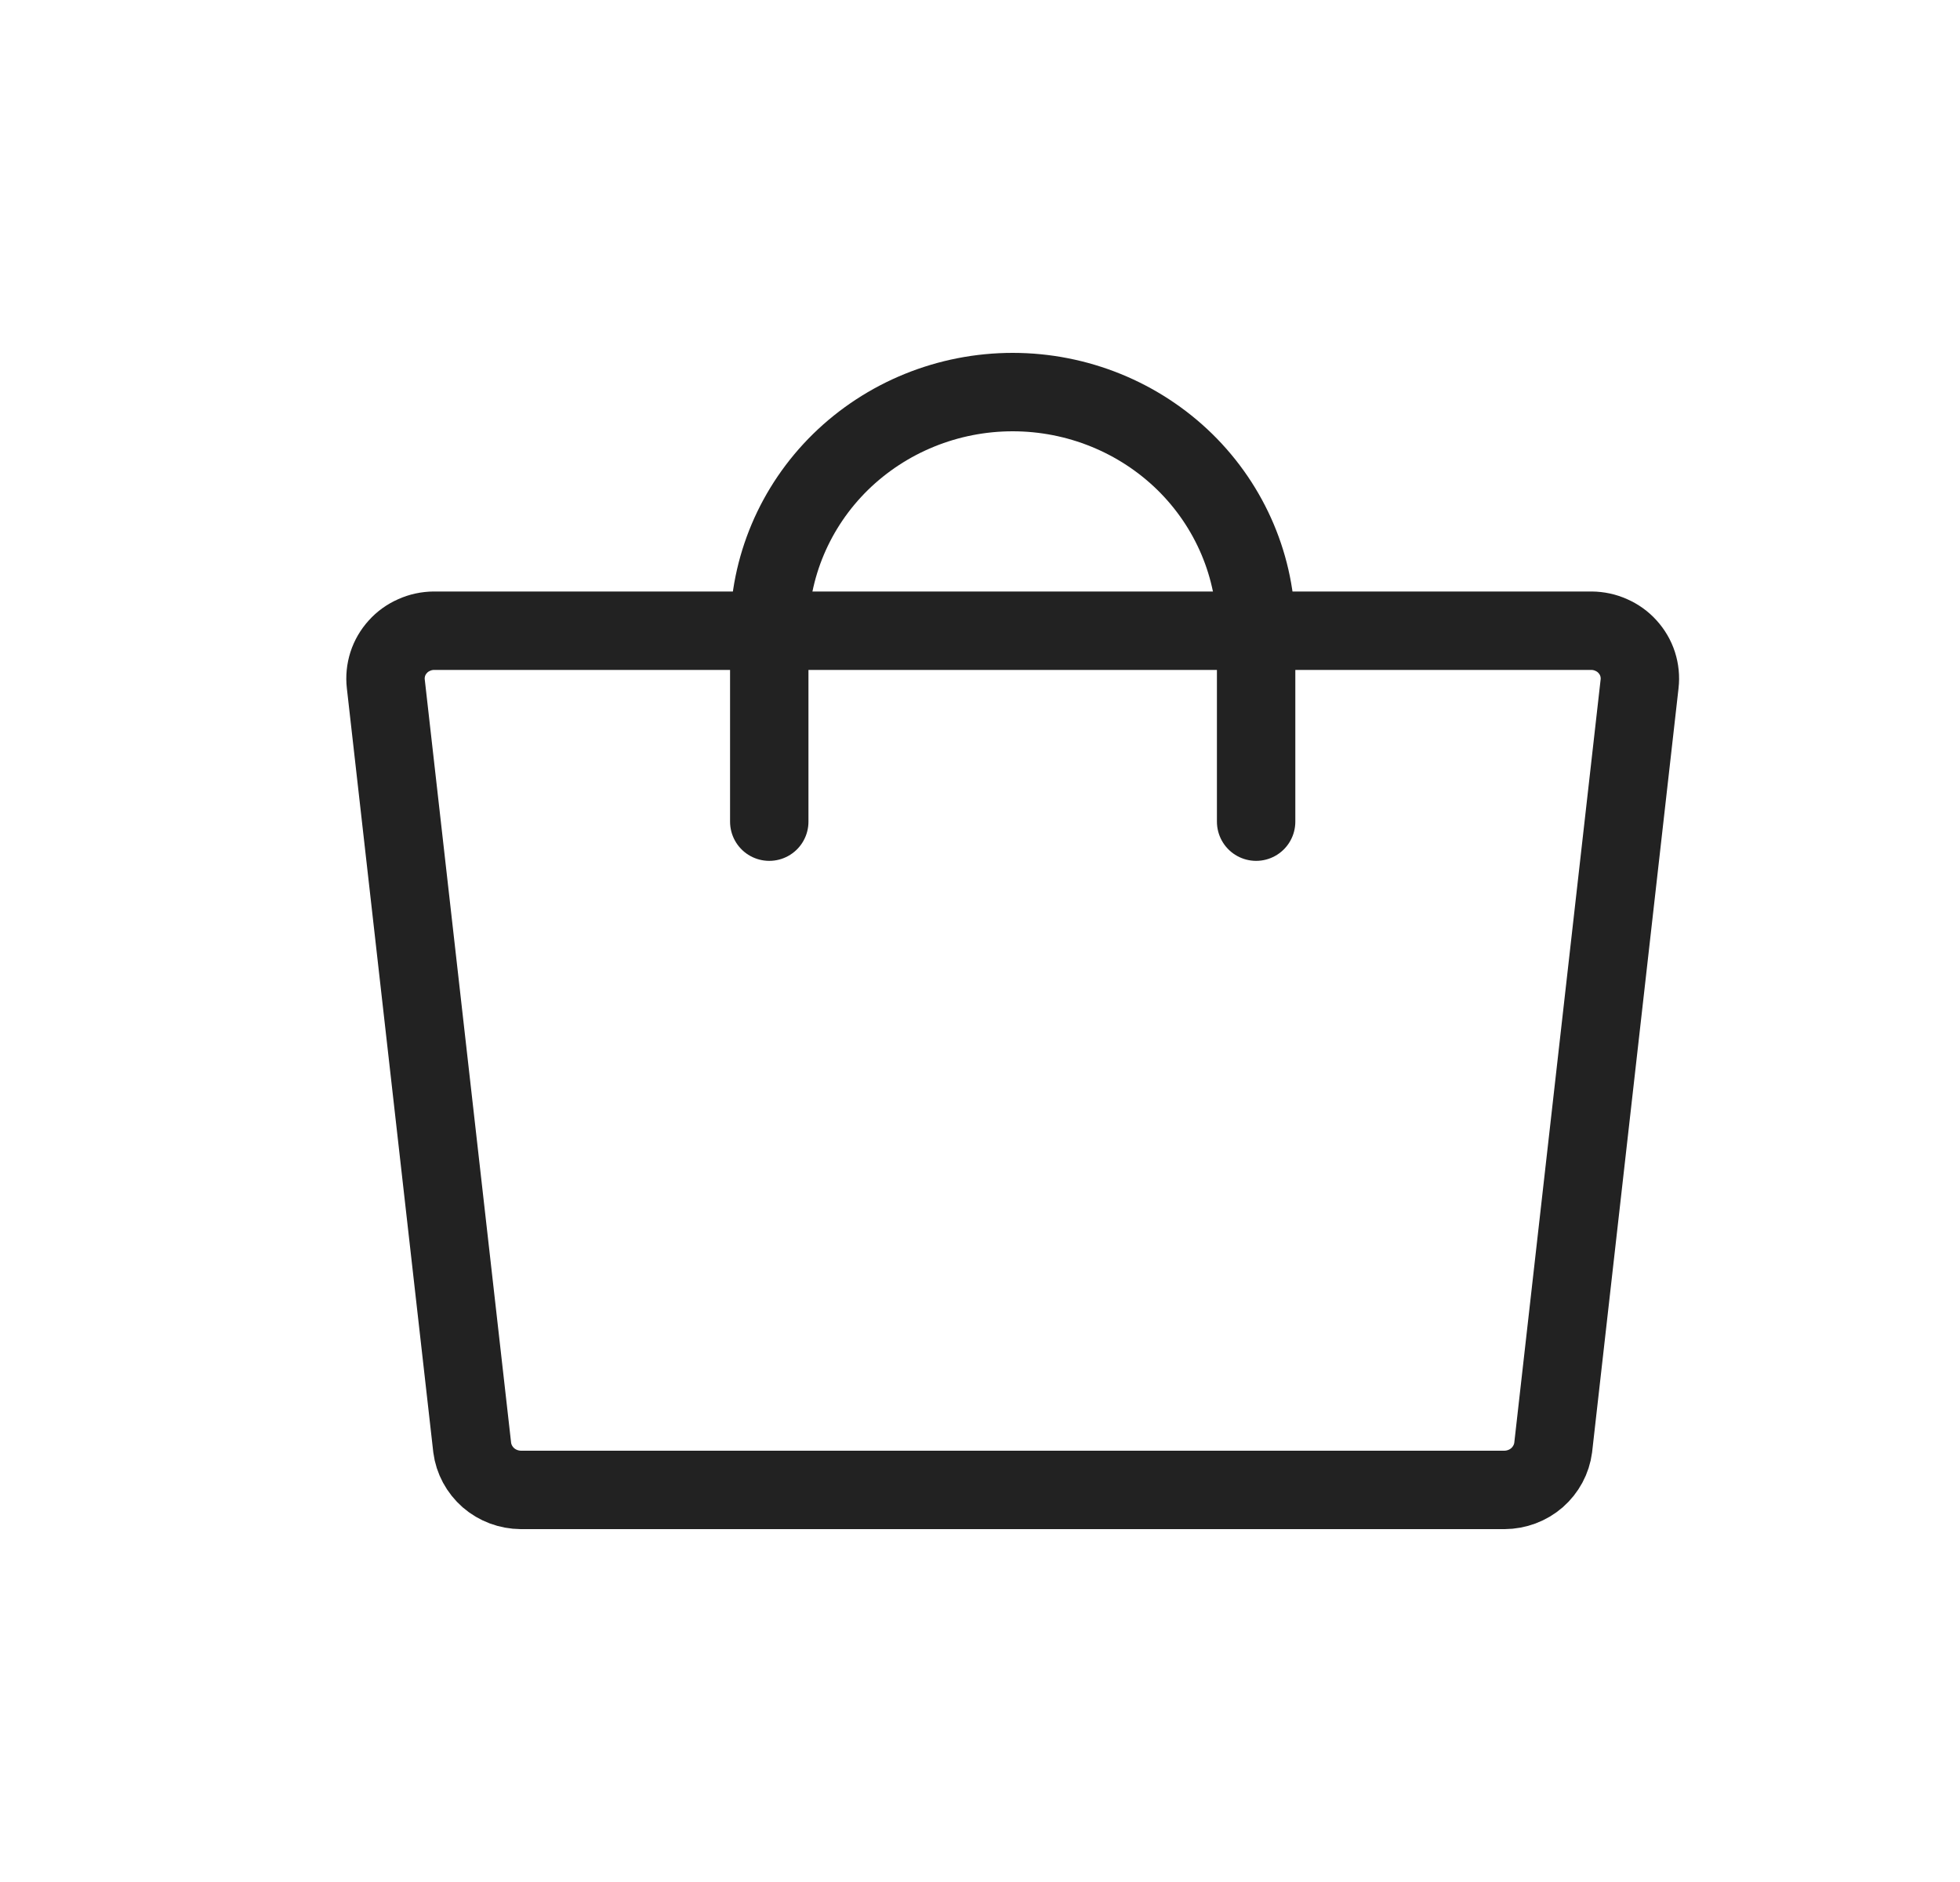 <svg width="25" height="24" viewBox="0 0 25 24" fill="none" xmlns="http://www.w3.org/2000/svg">
<path d="M19.19 19H6.644C6.492 18.999 6.344 18.944 6.23 18.845C6.116 18.745 6.042 18.608 6.023 18.46L4.921 8.721C4.911 8.636 4.92 8.55 4.946 8.468C4.972 8.387 5.016 8.312 5.074 8.248C5.131 8.184 5.202 8.133 5.282 8.098C5.361 8.062 5.447 8.044 5.534 8.043H20.3C20.387 8.044 20.473 8.062 20.552 8.098C20.632 8.133 20.703 8.184 20.76 8.248C20.818 8.312 20.862 8.387 20.888 8.468C20.914 8.55 20.923 8.636 20.913 8.721L19.811 18.46C19.792 18.608 19.718 18.745 19.604 18.845C19.49 18.944 19.342 18.999 19.19 19V19Z" stroke="#222222" stroke-linecap="round" stroke-linejoin="round"/>
<path d="M9.812 10.478V8.043C9.812 7.236 10.139 6.462 10.721 5.891C11.304 5.321 12.093 5 12.917 5C13.741 5 14.53 5.321 15.113 5.891C15.695 6.462 16.022 7.236 16.022 8.043V10.478" stroke="#222222" stroke-linecap="round" stroke-linejoin="round"/>
</svg>
